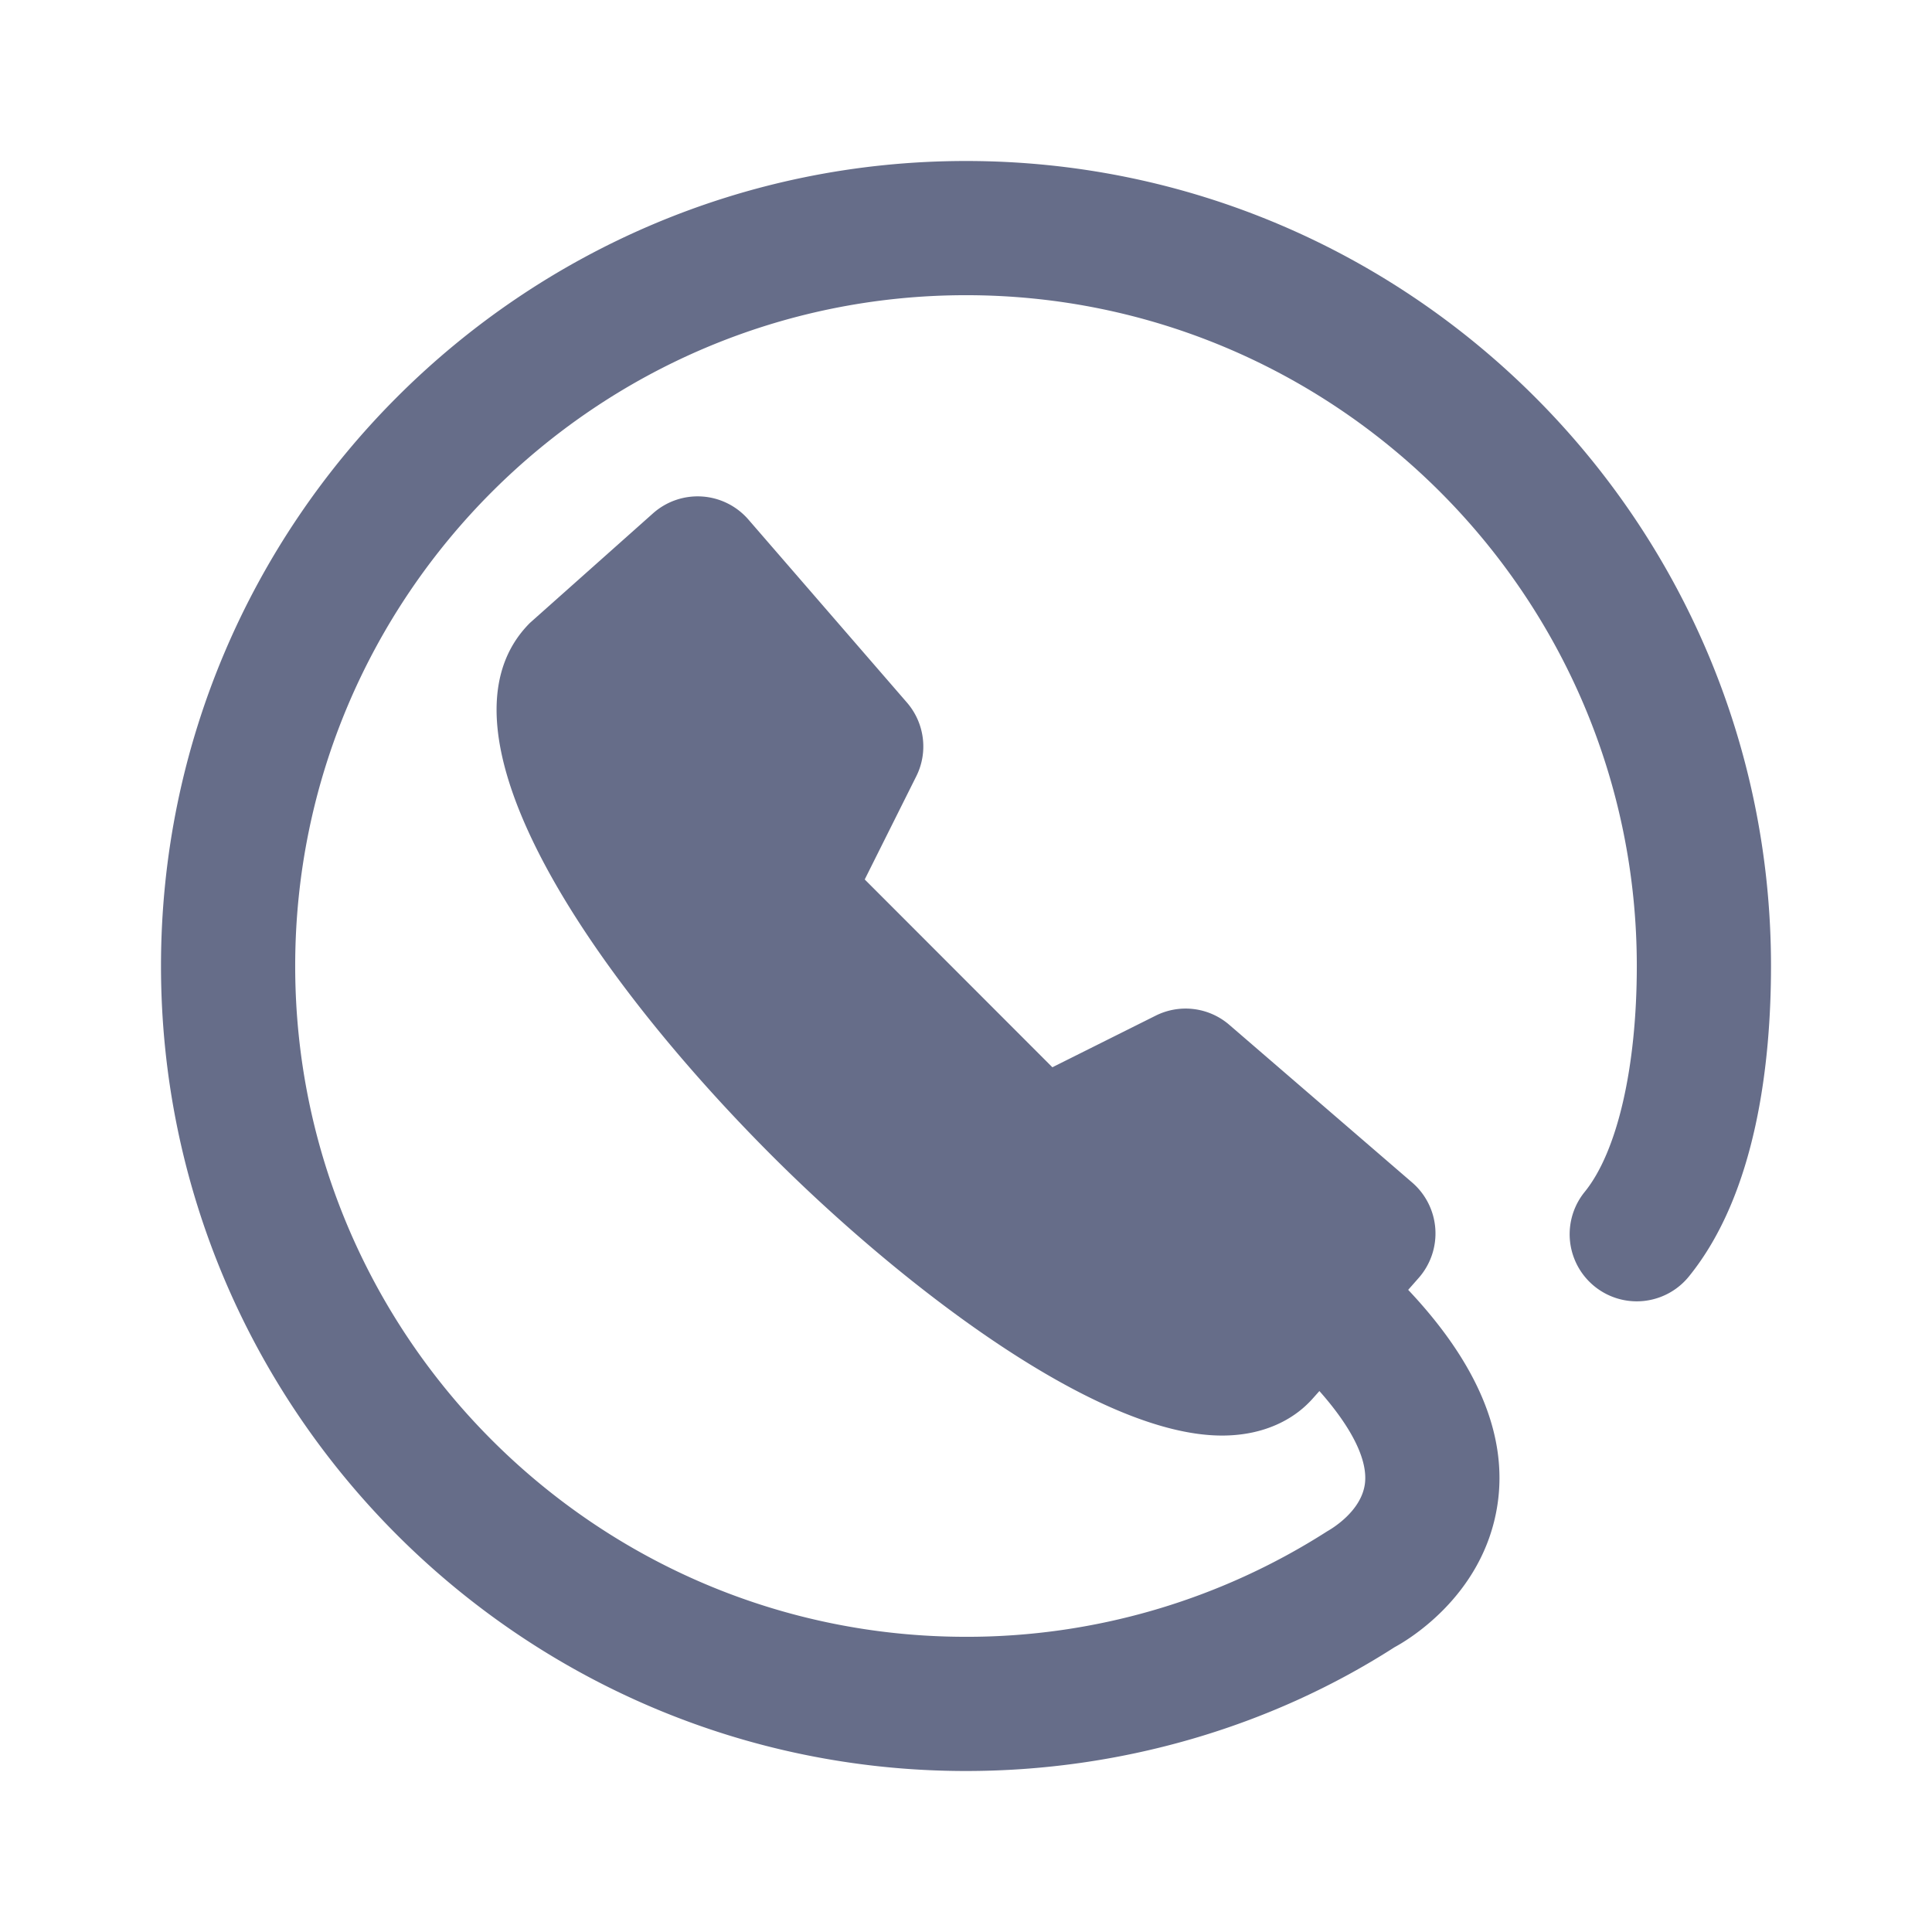 <svg xmlns="http://www.w3.org/2000/svg" fill="none" viewBox="0 0 24 24"><path fill="#666D89" fill-rule="evenodd" d="M20.98 15.857a.833.833 0 1 1-1.295-1.05c.406-.499.648-1.549.648-2.807 0-4.595-3.738-8.333-8.333-8.333-4.595 0-8.333 3.738-8.333 8.333 0 4.595 3.738 8.333 8.333 8.333a8.299 8.299 0 0 0 4.486-1.31c.053-.03.422-.245.469-.589.04-.299-.167-.705-.565-1.154l-.08.09a1.046 1.046 0 0 1-.06.063c-.175.175-.517.4-1.07.4-1.562 0-3.987-1.873-5.59-3.476-2.22-2.22-4.34-5.284-3.007-6.619l1.53-1.362a.834.834 0 0 1 1.183.077l1.97 2.274c.22.254.267.616.116.917l-.64 1.281 2.331 2.333 1.281-.64a.83.83 0 0 1 .917.113l2.273 1.96a.836.836 0 0 1 .082 1.181l-.133.151c.855.906 1.24 1.804 1.109 2.669-.175 1.157-1.166 1.71-1.278 1.77C15.777 21.456 13.915 22 12 22 6.486 22 2 17.514 2 12S6.486 2 12 2s10 4.486 10 10c0 1.186-.177 2.818-1.02 3.857Z" clip-rule="evenodd"/></svg>